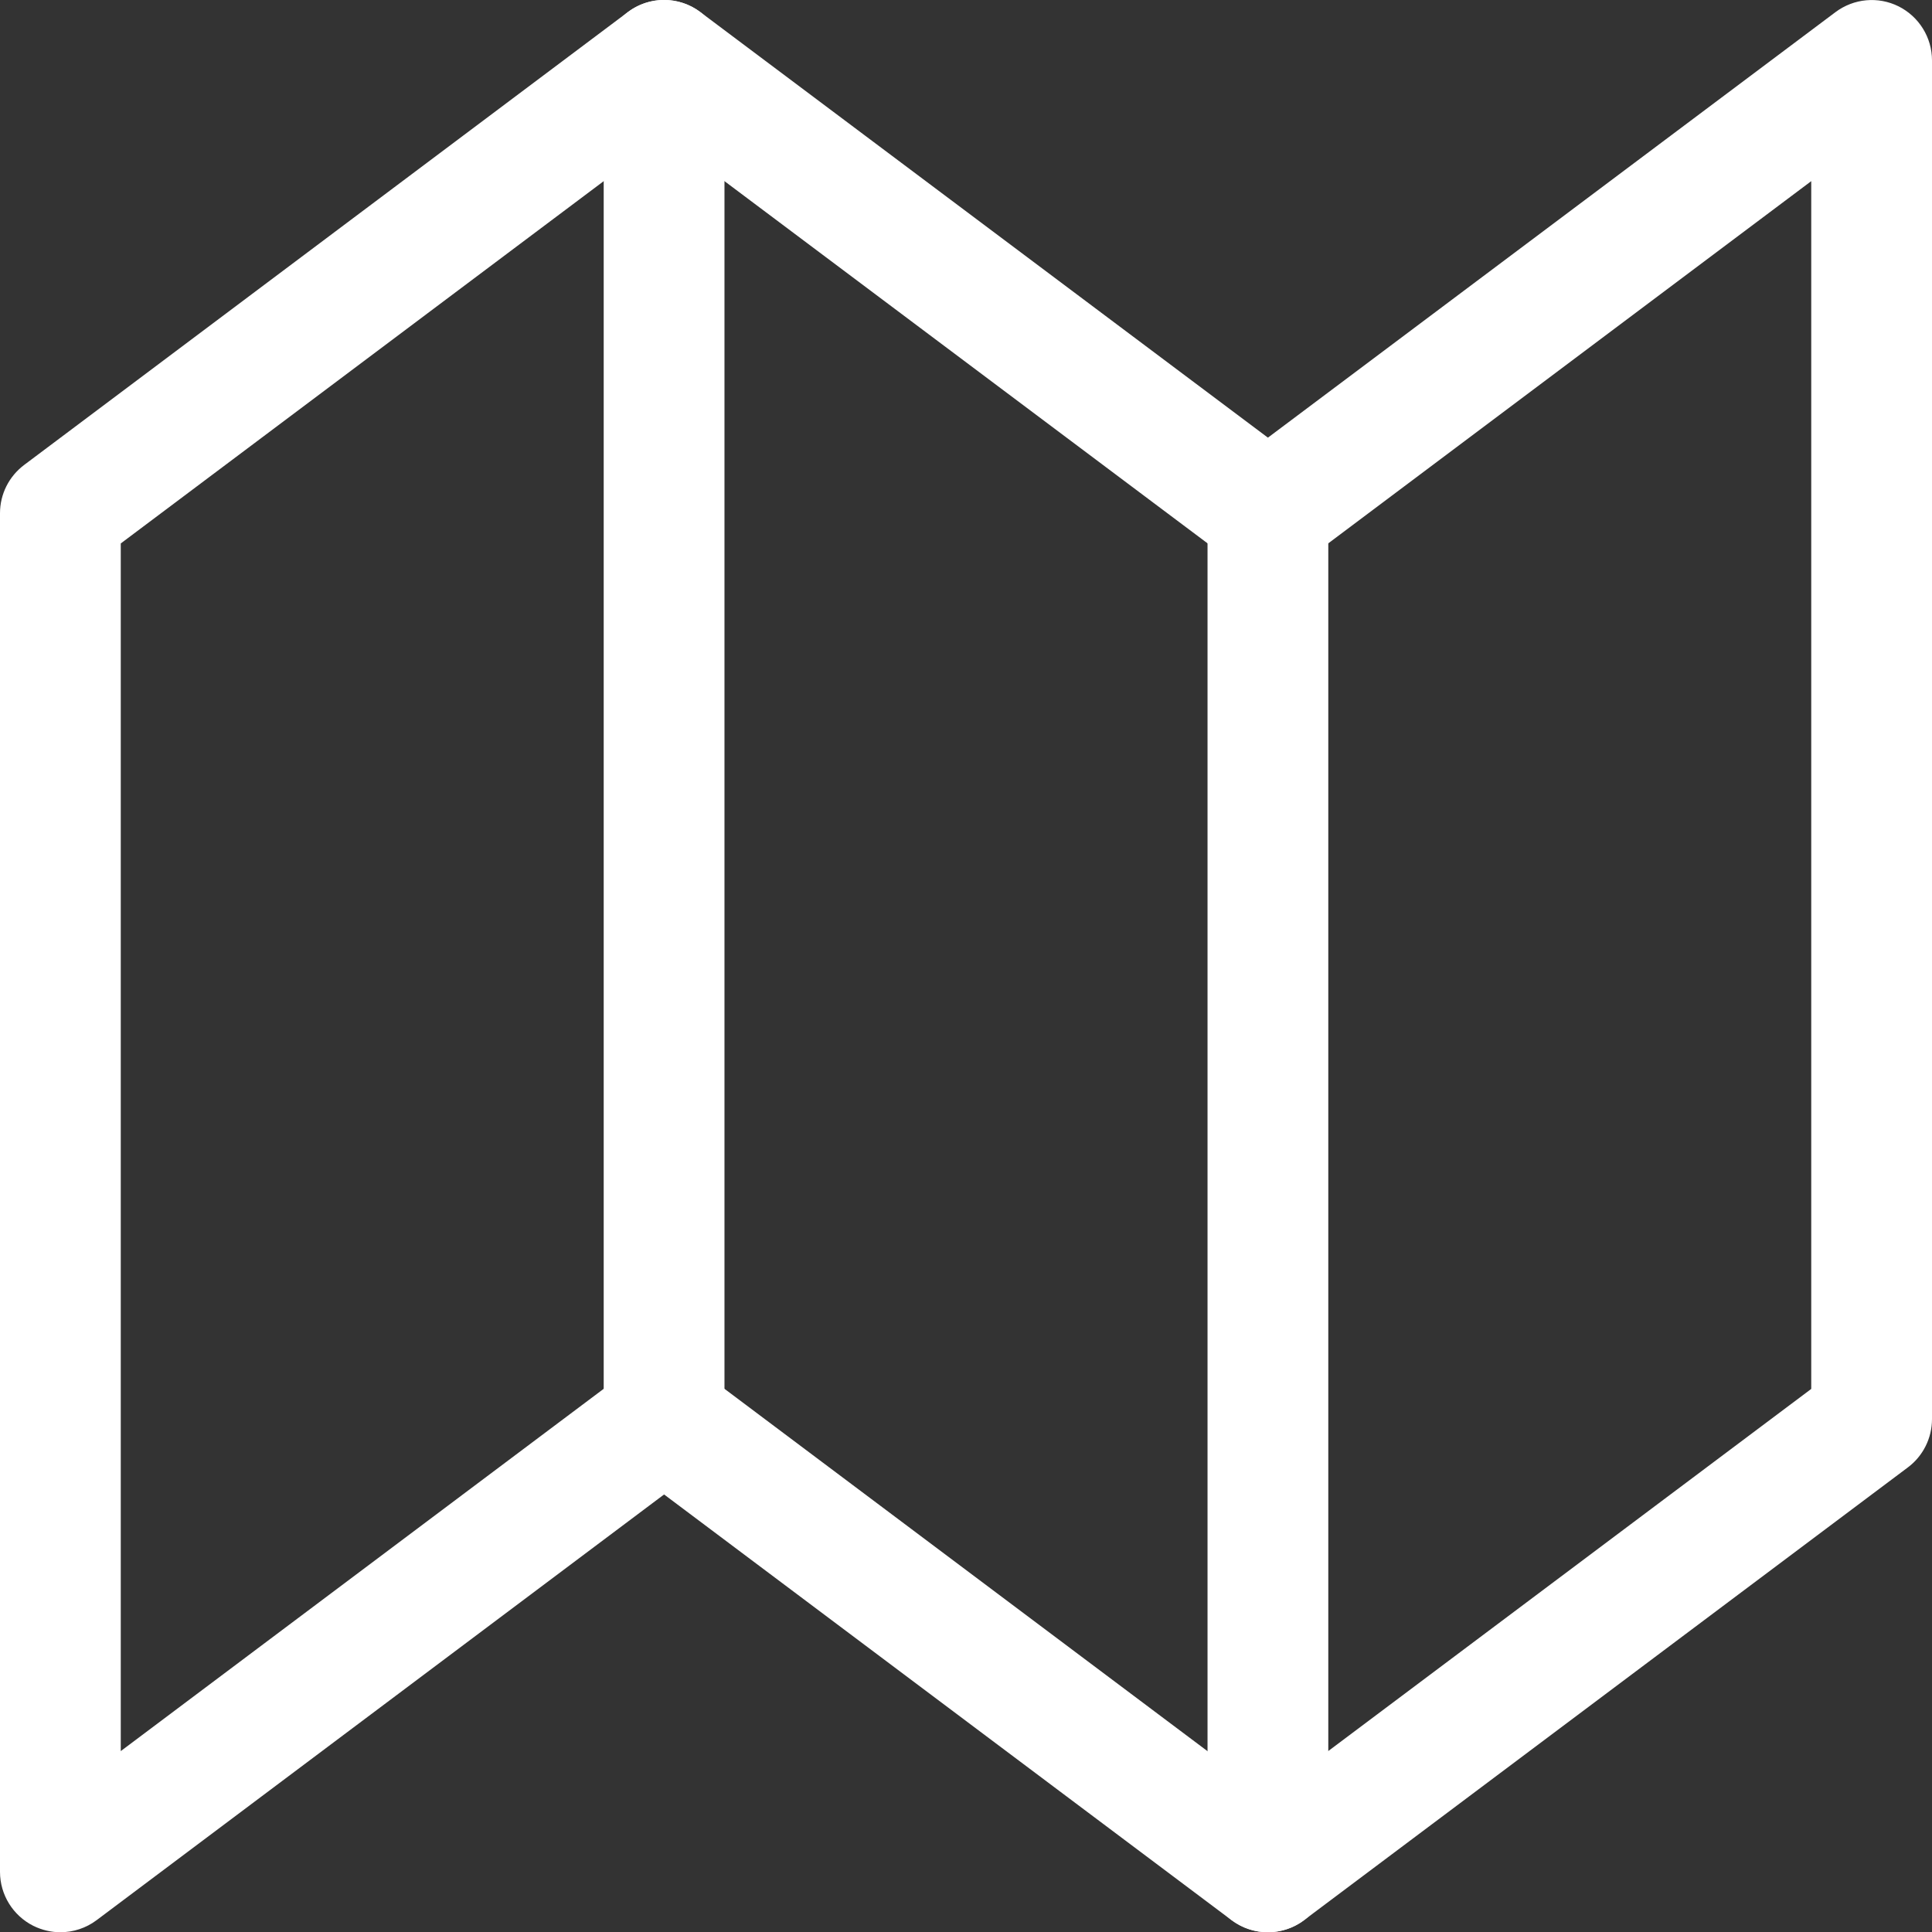 <?xml version="1.0" encoding="utf-8"?>
<!-- Generator: Adobe Illustrator 16.0.0, SVG Export Plug-In . SVG Version: 6.00 Build 0)  -->
<!DOCTYPE svg PUBLIC "-//W3C//DTD SVG 1.1//EN" "http://www.w3.org/Graphics/SVG/1.1/DTD/svg11.dtd">
<svg version="1.1" id="Layer_1" xmlns="http://www.w3.org/2000/svg" xmlns:xlink="http://www.w3.org/1999/xlink" x="0px" y="0px"
	 width="15.998px" height="16px" viewBox="0 0 15.998 16" enable-background="new 0 0 15.998 16" xml:space="preserve">
<rect x="0" y="0" width="15.998" height="16" fill="#333333" stroke="none"/>
<g>
	<path fill="#FFFFFF" d="M0.5,16c-0.076,0-0.153-0.018-0.224-0.053C0.107,15.862,0,15.689,0,15.5V4.25c0-0.158,0.074-0.305,0.2-0.4
		l4.999-3.75c0.178-0.134,0.422-0.134,0.6,0l4.7,3.524l4.699-3.523c0.152-0.114,0.354-0.133,0.524-0.048
		c0.169,0.085,0.276,0.258,0.276,0.447v11.251c0,0.157-0.074,0.306-0.2,0.4l-5,3.749c-0.178,0.133-0.422,0.133-0.6,0l-4.699-3.525
		L0.8,15.9C0.712,15.966,0.606,16,0.5,16z M5.499,11.25c0.105,0,0.211,0.033,0.3,0.1l4.699,3.525l4.5-3.374V1.5l-4.199,3.149
		c-0.178,0.133-0.422,0.133-0.6,0l-4.7-3.524L1,4.5v10l4.199-3.15C5.288,11.283,5.394,11.25,5.499,11.25z"/>
	<path fill="#FFFFFF" d="M5.499,12.25c-0.276,0-0.5-0.224-0.5-0.5V0.5c0-0.276,0.224-0.5,0.5-0.5c0.276,0,0.5,0.224,0.5,0.5v11.25
		C5.999,12.026,5.775,12.25,5.499,12.25z"/>
	<path fill="#FFFFFF" d="M10.499,16c-0.276,0-0.5-0.224-0.5-0.5V4.249c0-0.276,0.224-0.5,0.5-0.5c0.276,0,0.5,0.224,0.5,0.5V15.5
		C10.999,15.776,10.775,16,10.499,16z"/>
</g>
</svg>
